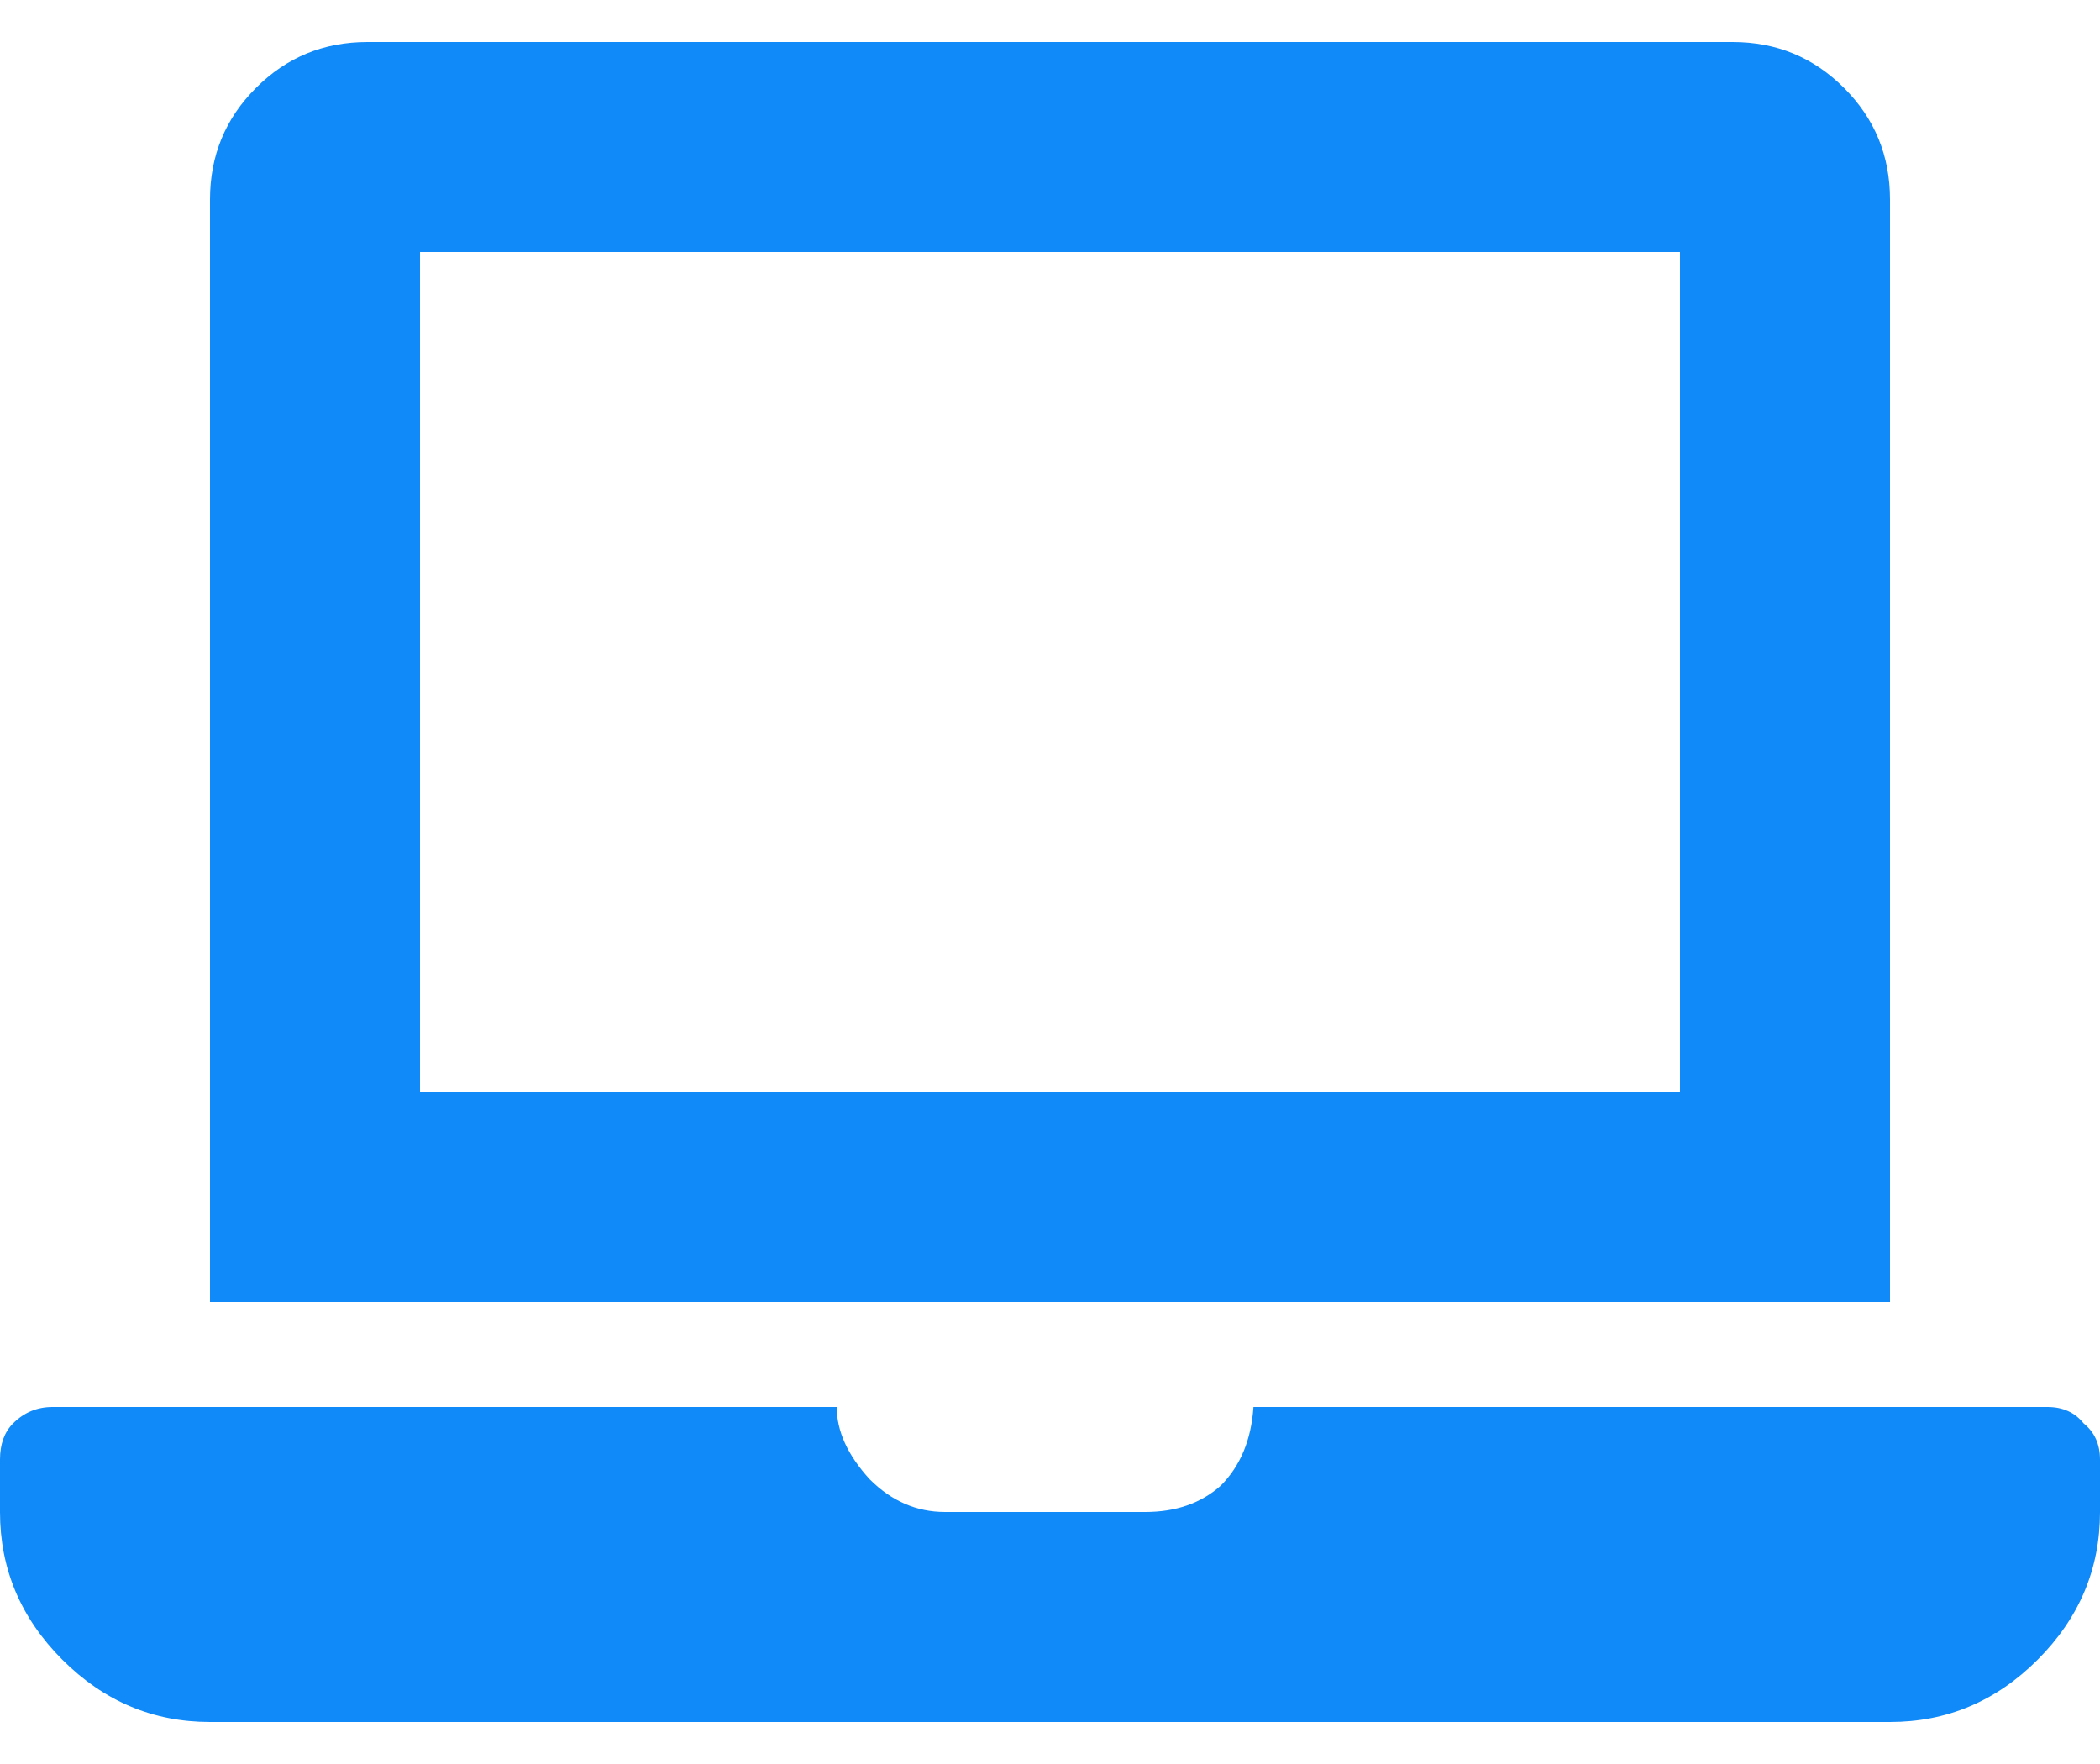 <svg width="25" height="21" viewBox="0 0 25 21" fill="none" xmlns="http://www.w3.org/2000/svg">
<path d="M24.375 16.75H14.922C14.896 17.141 14.766 17.453 14.531 17.688C14.297 17.896 13.997 18 13.633 18H11.25C10.912 18 10.612 17.87 10.352 17.609C10.091 17.323 9.961 17.037 9.961 16.75H0.625C0.443 16.75 0.286 16.815 0.156 16.945C0.052 17.049 0 17.193 0 17.375V18C0 18.677 0.247 19.263 0.742 19.758C1.237 20.253 1.823 20.5 2.5 20.5H22.5C23.177 20.5 23.763 20.253 24.258 19.758C24.753 19.263 25 18.677 25 18V17.375C25 17.193 24.935 17.049 24.805 16.945C24.701 16.815 24.557 16.75 24.375 16.75ZM22.5 2.375C22.5 1.854 22.318 1.411 21.953 1.047C21.588 0.682 21.146 0.5 20.625 0.5H4.375C3.854 0.5 3.411 0.682 3.047 1.047C2.682 1.411 2.5 1.854 2.5 2.375V15.5H22.5V2.375ZM20 13H5V3H20V13Z" fill="#108AF9"/>
</svg>
